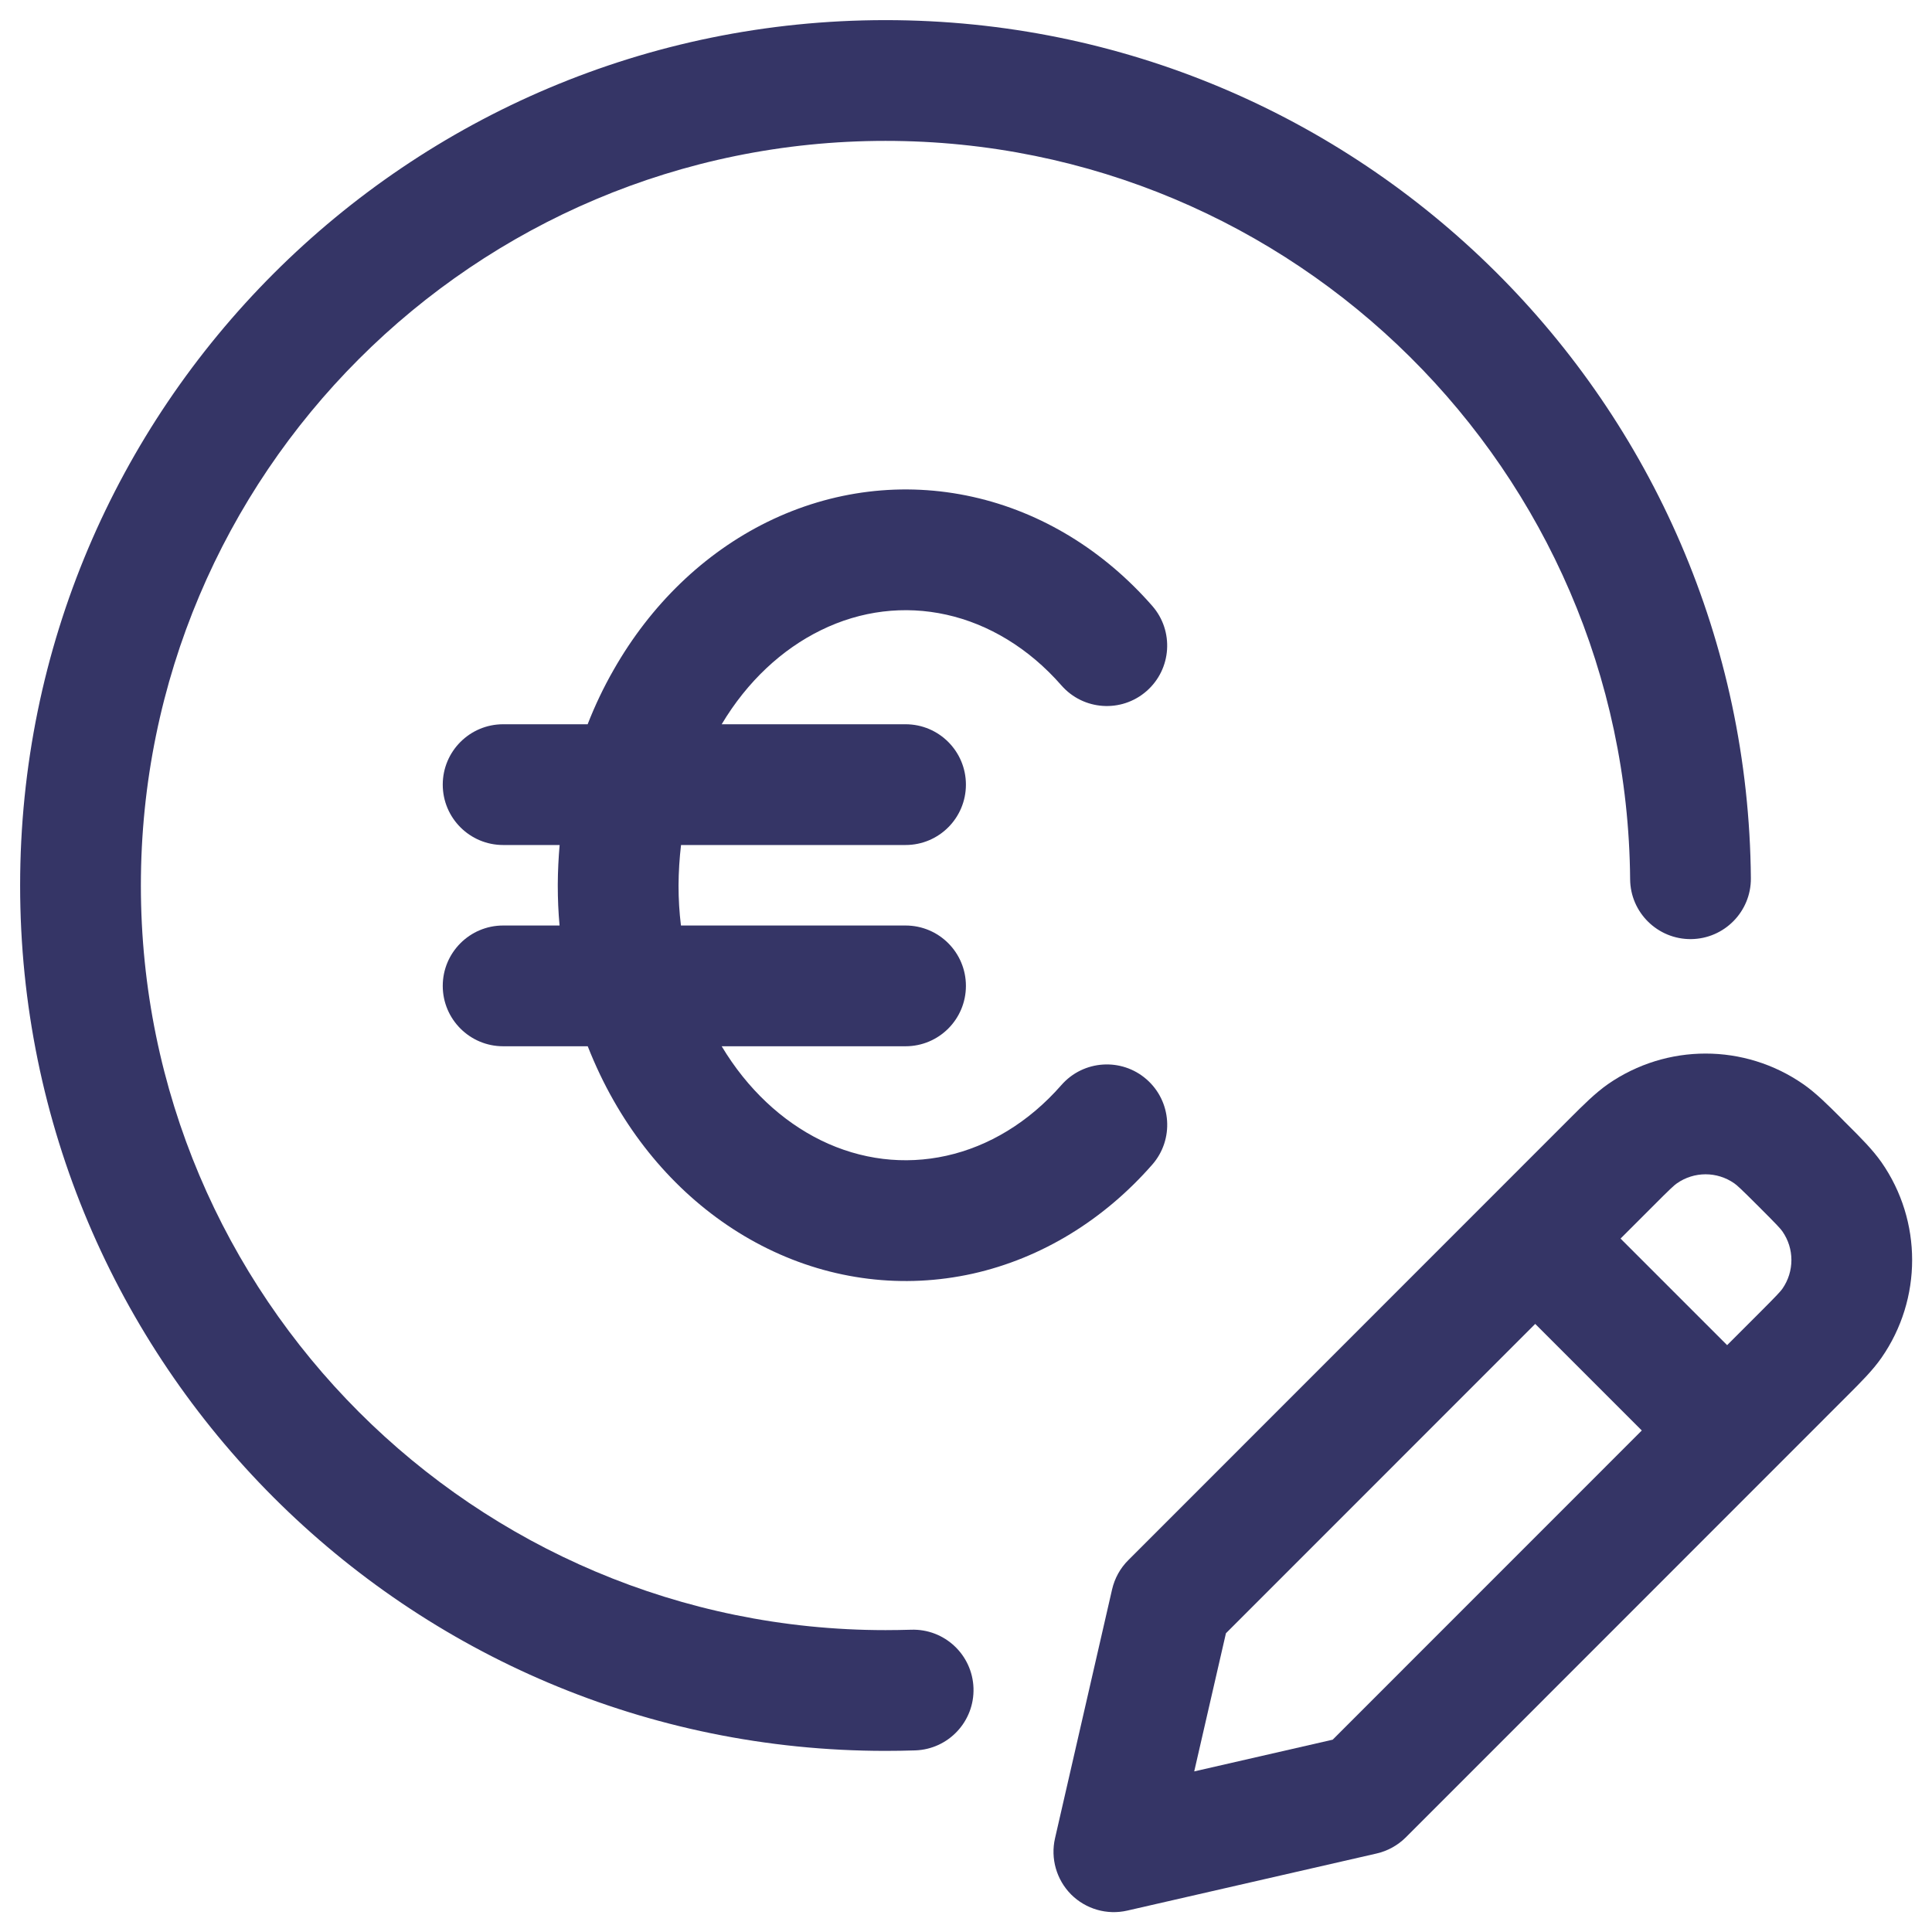 <svg width="24" height="24" viewBox="0 0 24 24" fill="none" xmlns="http://www.w3.org/2000/svg">
<g clip-path="url(#clip0_9001_301856)">
<path d="M11 1.75C5.891 1.75 1.75 5.891 1.75 11C1.75 16.109 5.891 20.25 11 20.25C11.107 20.25 11.213 20.248 11.318 20.245C11.732 20.231 12.079 20.555 12.093 20.969C12.107 21.383 11.783 21.73 11.369 21.744C11.246 21.748 11.123 21.75 11 21.75C5.063 21.75 0.25 16.937 0.25 11C0.25 5.063 5.063 0.25 11 0.25C16.907 0.25 21.701 5.014 21.75 10.91C21.753 11.324 21.42 11.662 21.006 11.666C20.592 11.669 20.253 11.336 20.25 10.922C20.208 5.849 16.083 1.75 11 1.75Z" fill="#353566"/>
<path d="M9.536 6.482C10.334 6.091 11.222 5.98 12.083 6.172C12.942 6.363 13.715 6.842 14.314 7.527C14.586 7.838 14.555 8.312 14.243 8.585C13.931 8.858 13.458 8.826 13.185 8.514C12.779 8.05 12.279 7.752 11.757 7.636C11.236 7.52 10.695 7.584 10.197 7.829C9.715 8.065 9.283 8.464 8.965 8.997H11.249C11.664 8.997 11.999 9.333 11.999 9.747C11.999 10.161 11.664 10.497 11.249 10.497H8.46C8.441 10.66 8.43 10.828 8.429 11.002C8.429 11.169 8.439 11.334 8.459 11.497H11.249C11.664 11.497 11.999 11.833 11.999 12.247C11.999 12.661 11.664 12.997 11.249 12.997H8.965C9.284 13.529 9.715 13.928 10.197 14.165C10.695 14.409 11.236 14.473 11.757 14.357C12.28 14.241 12.779 13.943 13.185 13.479C13.458 13.167 13.932 13.136 14.243 13.408C14.555 13.681 14.587 14.155 14.314 14.467C13.715 15.151 12.942 15.63 12.083 15.822C11.222 16.013 10.334 15.903 9.536 15.511C8.741 15.121 8.08 14.476 7.624 13.674C7.5 13.457 7.393 13.23 7.301 12.997H6.25C5.836 12.997 5.5 12.661 5.5 12.247C5.5 11.833 5.836 11.497 6.25 11.497H6.951C6.936 11.333 6.929 11.168 6.929 11.002L6.929 10.999L6.929 10.997L6.929 10.994L6.929 10.984C6.93 10.819 6.938 10.656 6.952 10.497H6.25C5.836 10.497 5.5 10.161 5.5 9.747C5.5 9.333 5.836 8.997 6.25 8.997H7.3C7.391 8.763 7.499 8.537 7.624 8.319C8.08 7.518 8.741 6.872 9.536 6.482Z" fill="#353566"/>
<path fill-rule="evenodd" clip-rule="evenodd" d="M19.974 13.468C20.704 12.961 21.671 12.961 22.401 13.468C22.558 13.577 22.706 13.725 22.872 13.891L22.91 13.93L22.948 13.968C23.115 14.134 23.263 14.282 23.373 14.439C23.88 15.168 23.88 16.136 23.373 16.866C23.264 17.023 23.115 17.171 22.949 17.337L17.463 22.825C17.363 22.924 17.237 22.994 17.1 23.025L14.004 23.734C13.752 23.792 13.489 23.716 13.306 23.534C13.124 23.351 13.048 23.087 13.106 22.835L13.815 19.743C13.847 19.606 13.916 19.48 14.016 19.381L19.503 13.892C19.669 13.726 19.817 13.578 19.974 13.468ZM21.544 14.7C21.33 14.55 21.045 14.55 20.831 14.7C20.799 14.722 20.753 14.763 20.526 14.991L20.131 15.386L21.455 16.71L21.85 16.315C22.078 16.087 22.119 16.041 22.141 16.01C22.291 15.795 22.291 15.51 22.141 15.296C22.119 15.264 22.077 15.218 21.85 14.991C21.622 14.763 21.576 14.722 21.544 14.7ZM20.395 17.77L19.071 16.446L15.229 20.289L14.835 22.005L16.555 21.611L20.395 17.77Z" fill="#353566"/>
</g>
<defs>
<clipPath id="clip0_9001_301856">
<rect width="24" height="24" fill="white"/>
</clipPath>
</defs>
</svg>
